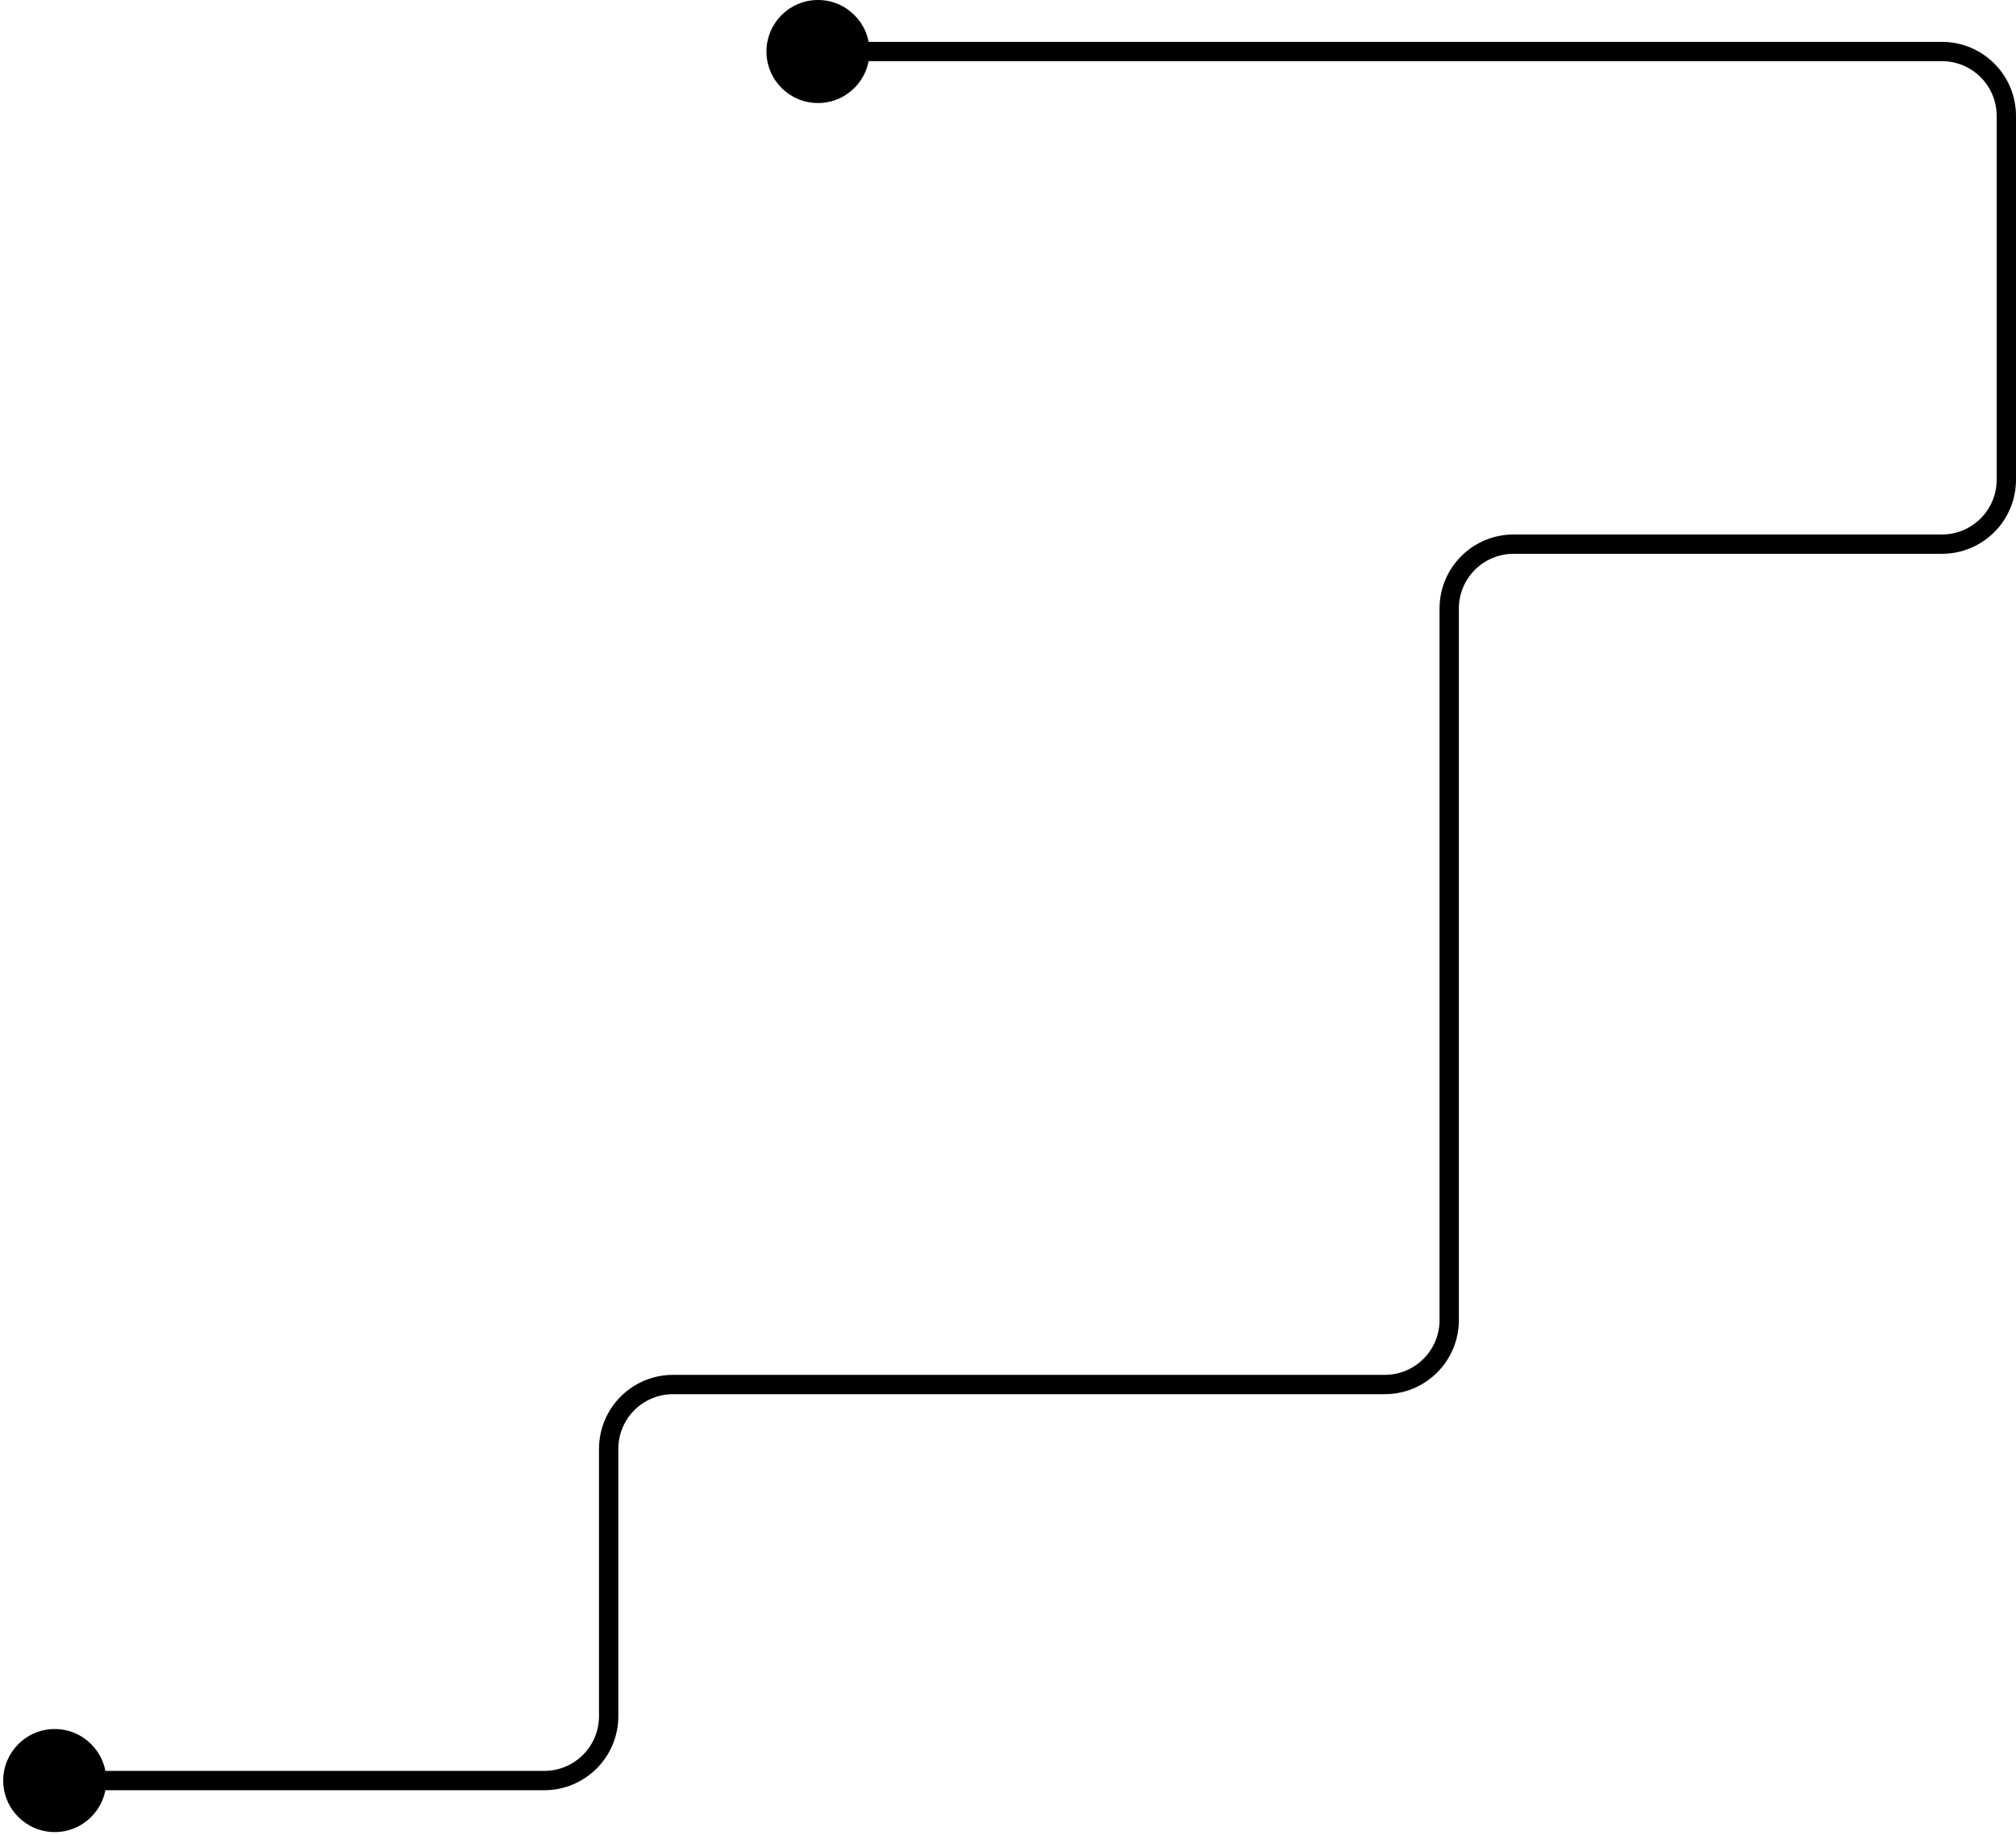 <svg width="313" height="285" viewBox="0 0 313 285" fill="none" xmlns="http://www.w3.org/2000/svg">
<path d="M119 8C119 12.418 122.582 16 127 16C131.418 16 135 12.418 135 8C135 3.582 131.418 0 127 0C122.582 0 119 3.582 119 8ZM0.5 276.5C0.5 280.918 4.082 284.5 8.5 284.5C12.918 284.5 16.5 280.918 16.5 276.5C16.5 272.082 12.918 268.5 8.5 268.5C4.082 268.5 0.5 272.082 0.5 276.5ZM127 9.5L301.5 9.5V6.5L127 6.5V9.5ZM310 18V74.5H313V18H310ZM301.5 83H235V86H301.5V83ZM223.5 94.5V205H226.5V94.5H223.5ZM215 213.5H104.5V216.5H215V213.5ZM93 225V266.5H96V225H93ZM84.5 275H8.5V278H84.5V275ZM93 266.5C93 271.194 89.194 275 84.5 275V278C90.851 278 96 272.851 96 266.5H93ZM104.5 213.5C98.149 213.5 93 218.649 93 225H96C96 220.306 99.806 216.5 104.5 216.5V213.5ZM223.5 205C223.5 209.694 219.694 213.5 215 213.5V216.5C221.351 216.5 226.5 211.351 226.5 205H223.5ZM235 83C228.649 83 223.5 88.149 223.5 94.5H226.5C226.5 89.806 230.306 86 235 86V83ZM310 74.5C310 79.194 306.194 83 301.5 83V86C307.851 86 313 80.851 313 74.5H310ZM301.5 9.5C306.194 9.5 310 13.306 310 18H313C313 11.649 307.851 6.5 301.5 6.5V9.5Z" fill="black"/>
</svg>
